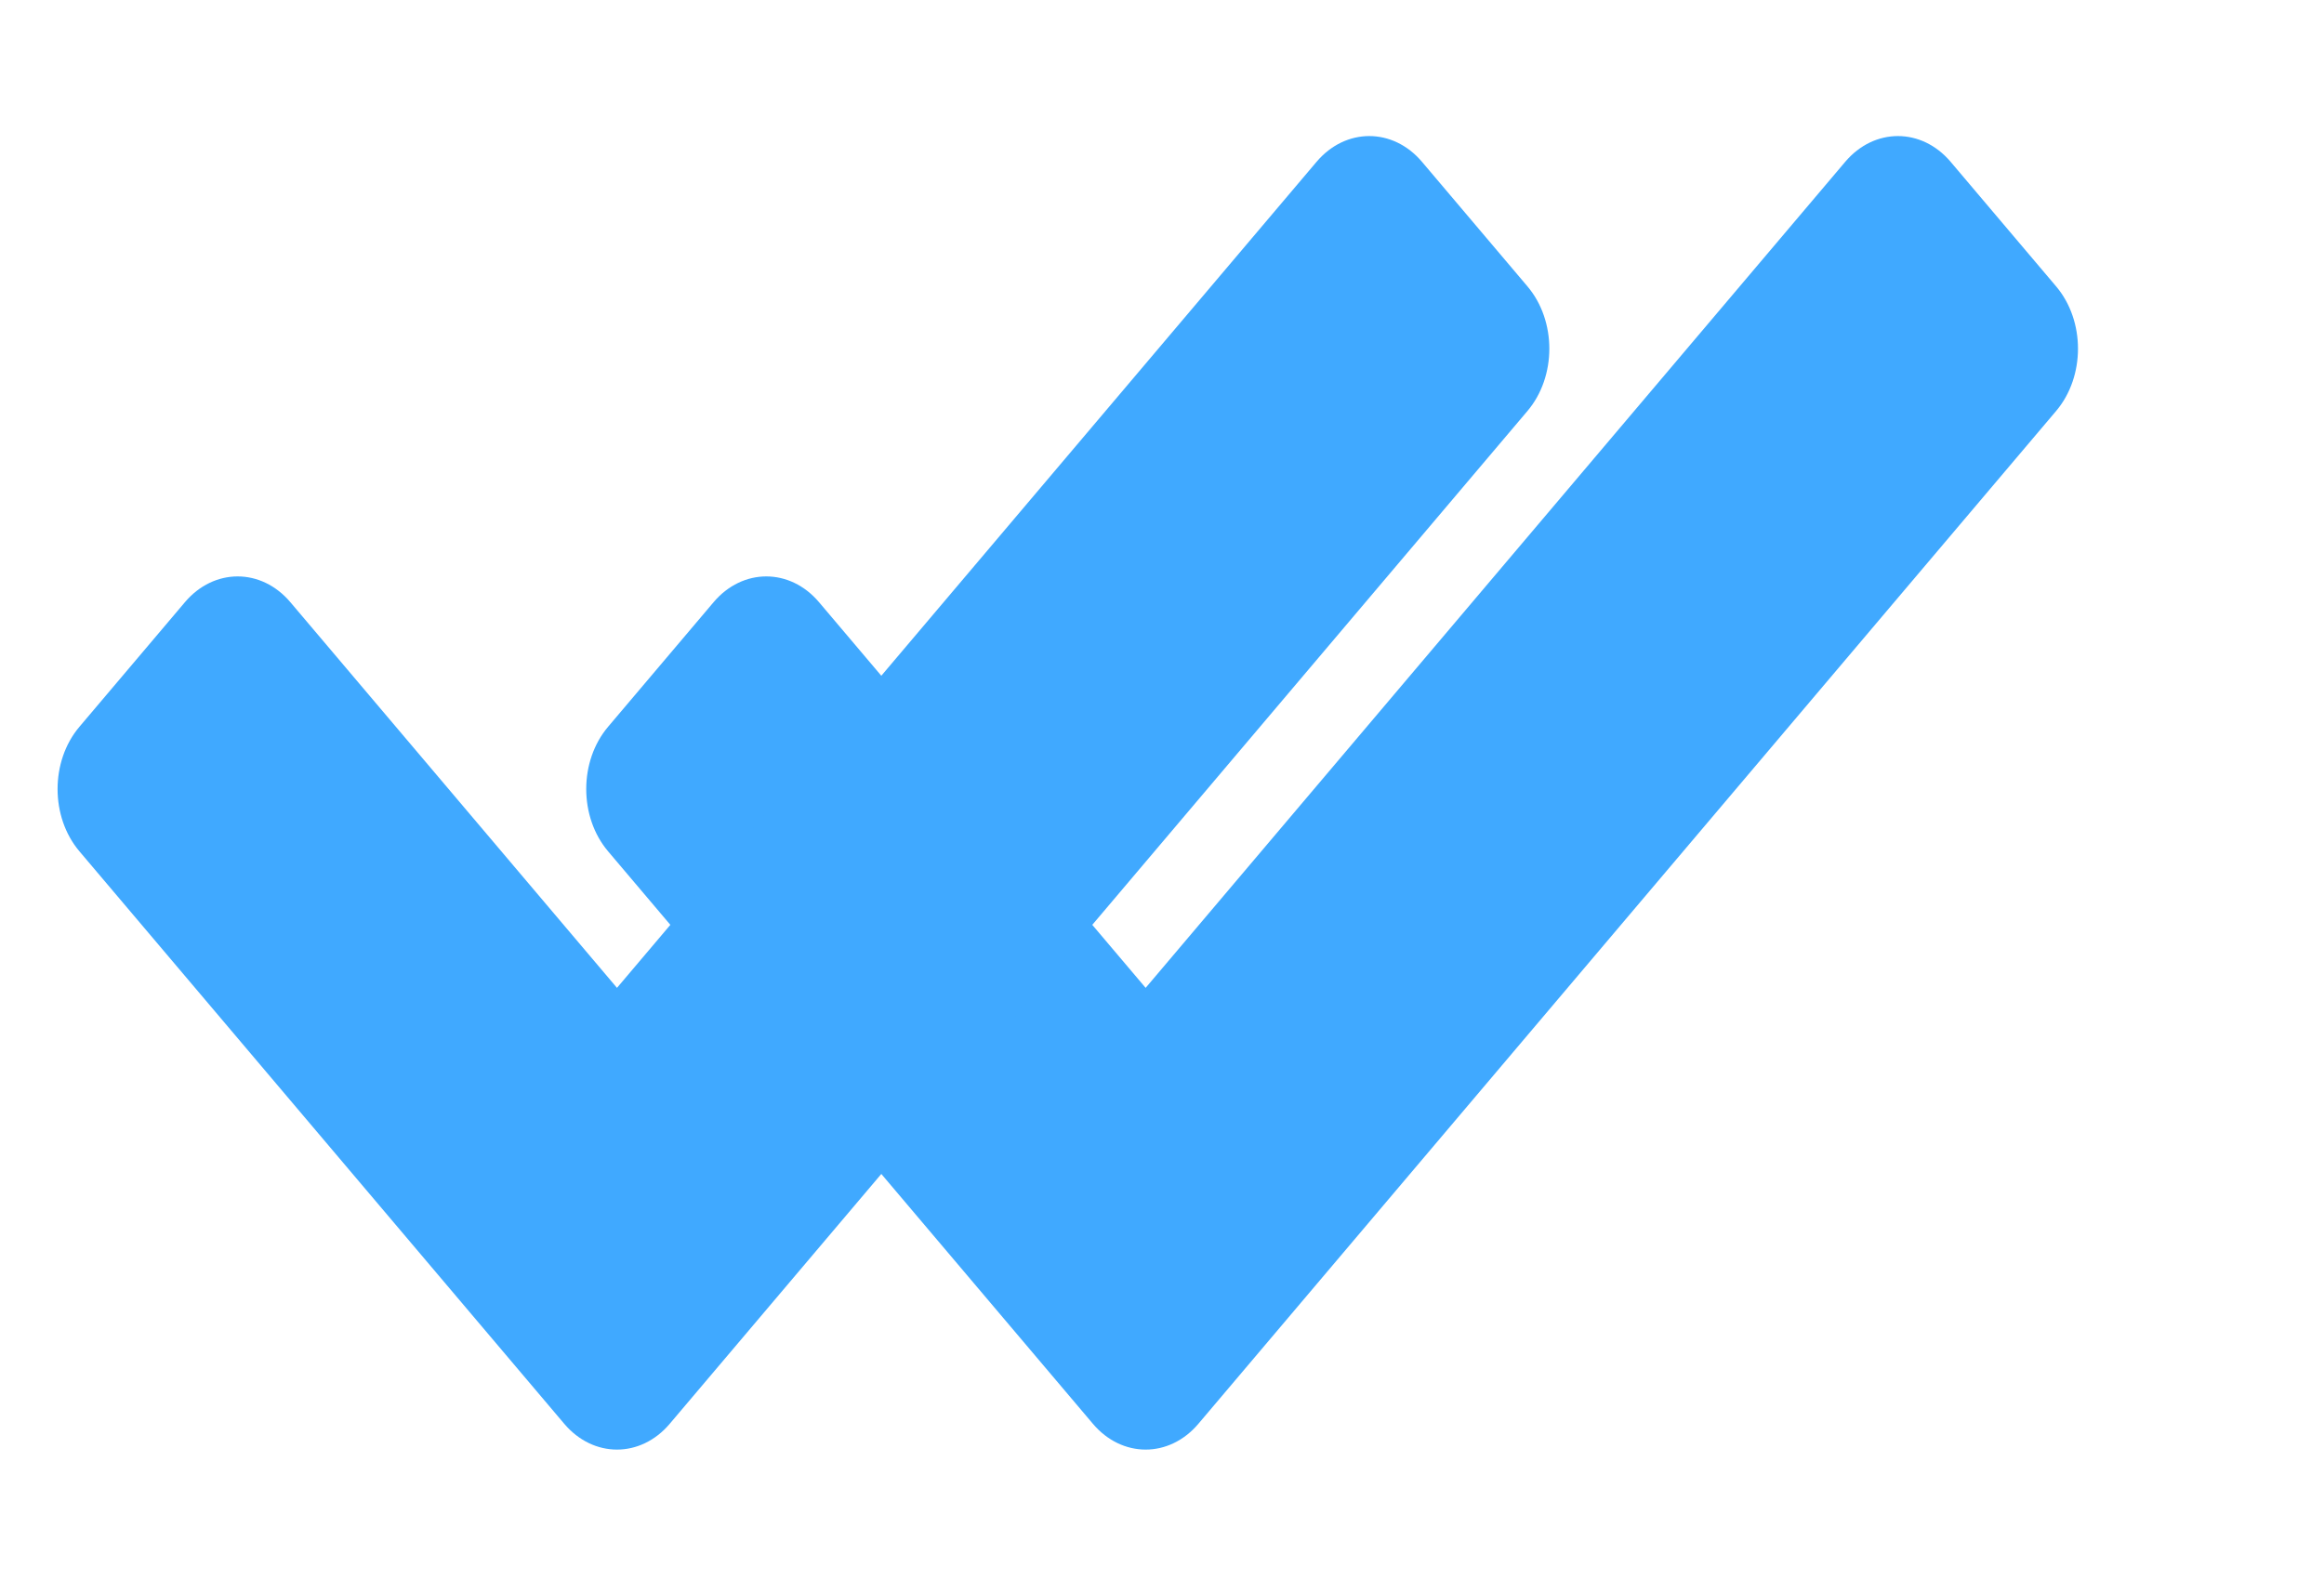<svg width="444" height="302" viewBox="0 0 444 302" fill='transparent' xmlns="http://www.w3.org/2000/svg">
<rect width="444" height="302" fill='transparent'/>
<path d="M208.799 272.07L116.174 162.678C110.609 156.106 110.609 145.45 116.174 138.878L136.326 115.077C141.89 108.504 150.914 108.504 156.478 115.077L218.875 188.768L352.522 30.929C358.086 24.357 367.11 24.357 372.674 30.929L392.826 54.73C398.391 61.302 398.391 71.958 392.826 78.53L228.951 272.071C223.386 278.643 214.363 278.643 208.799 272.07V272.07Z" fill="#40a9ff"/>
<path d="M107.799 272.07L15.174 162.678C9.609 156.106 9.609 145.45 15.174 138.878L35.326 115.077C40.89 108.504 49.913 108.504 55.478 115.077L117.875 188.768L251.522 30.929C257.086 24.357 266.11 24.357 271.674 30.929L291.826 54.73C297.391 61.302 297.391 71.958 291.826 78.53L127.951 272.071C122.386 278.643 113.363 278.643 107.799 272.07V272.07Z" fill="#40a9ff"/>
</svg>

